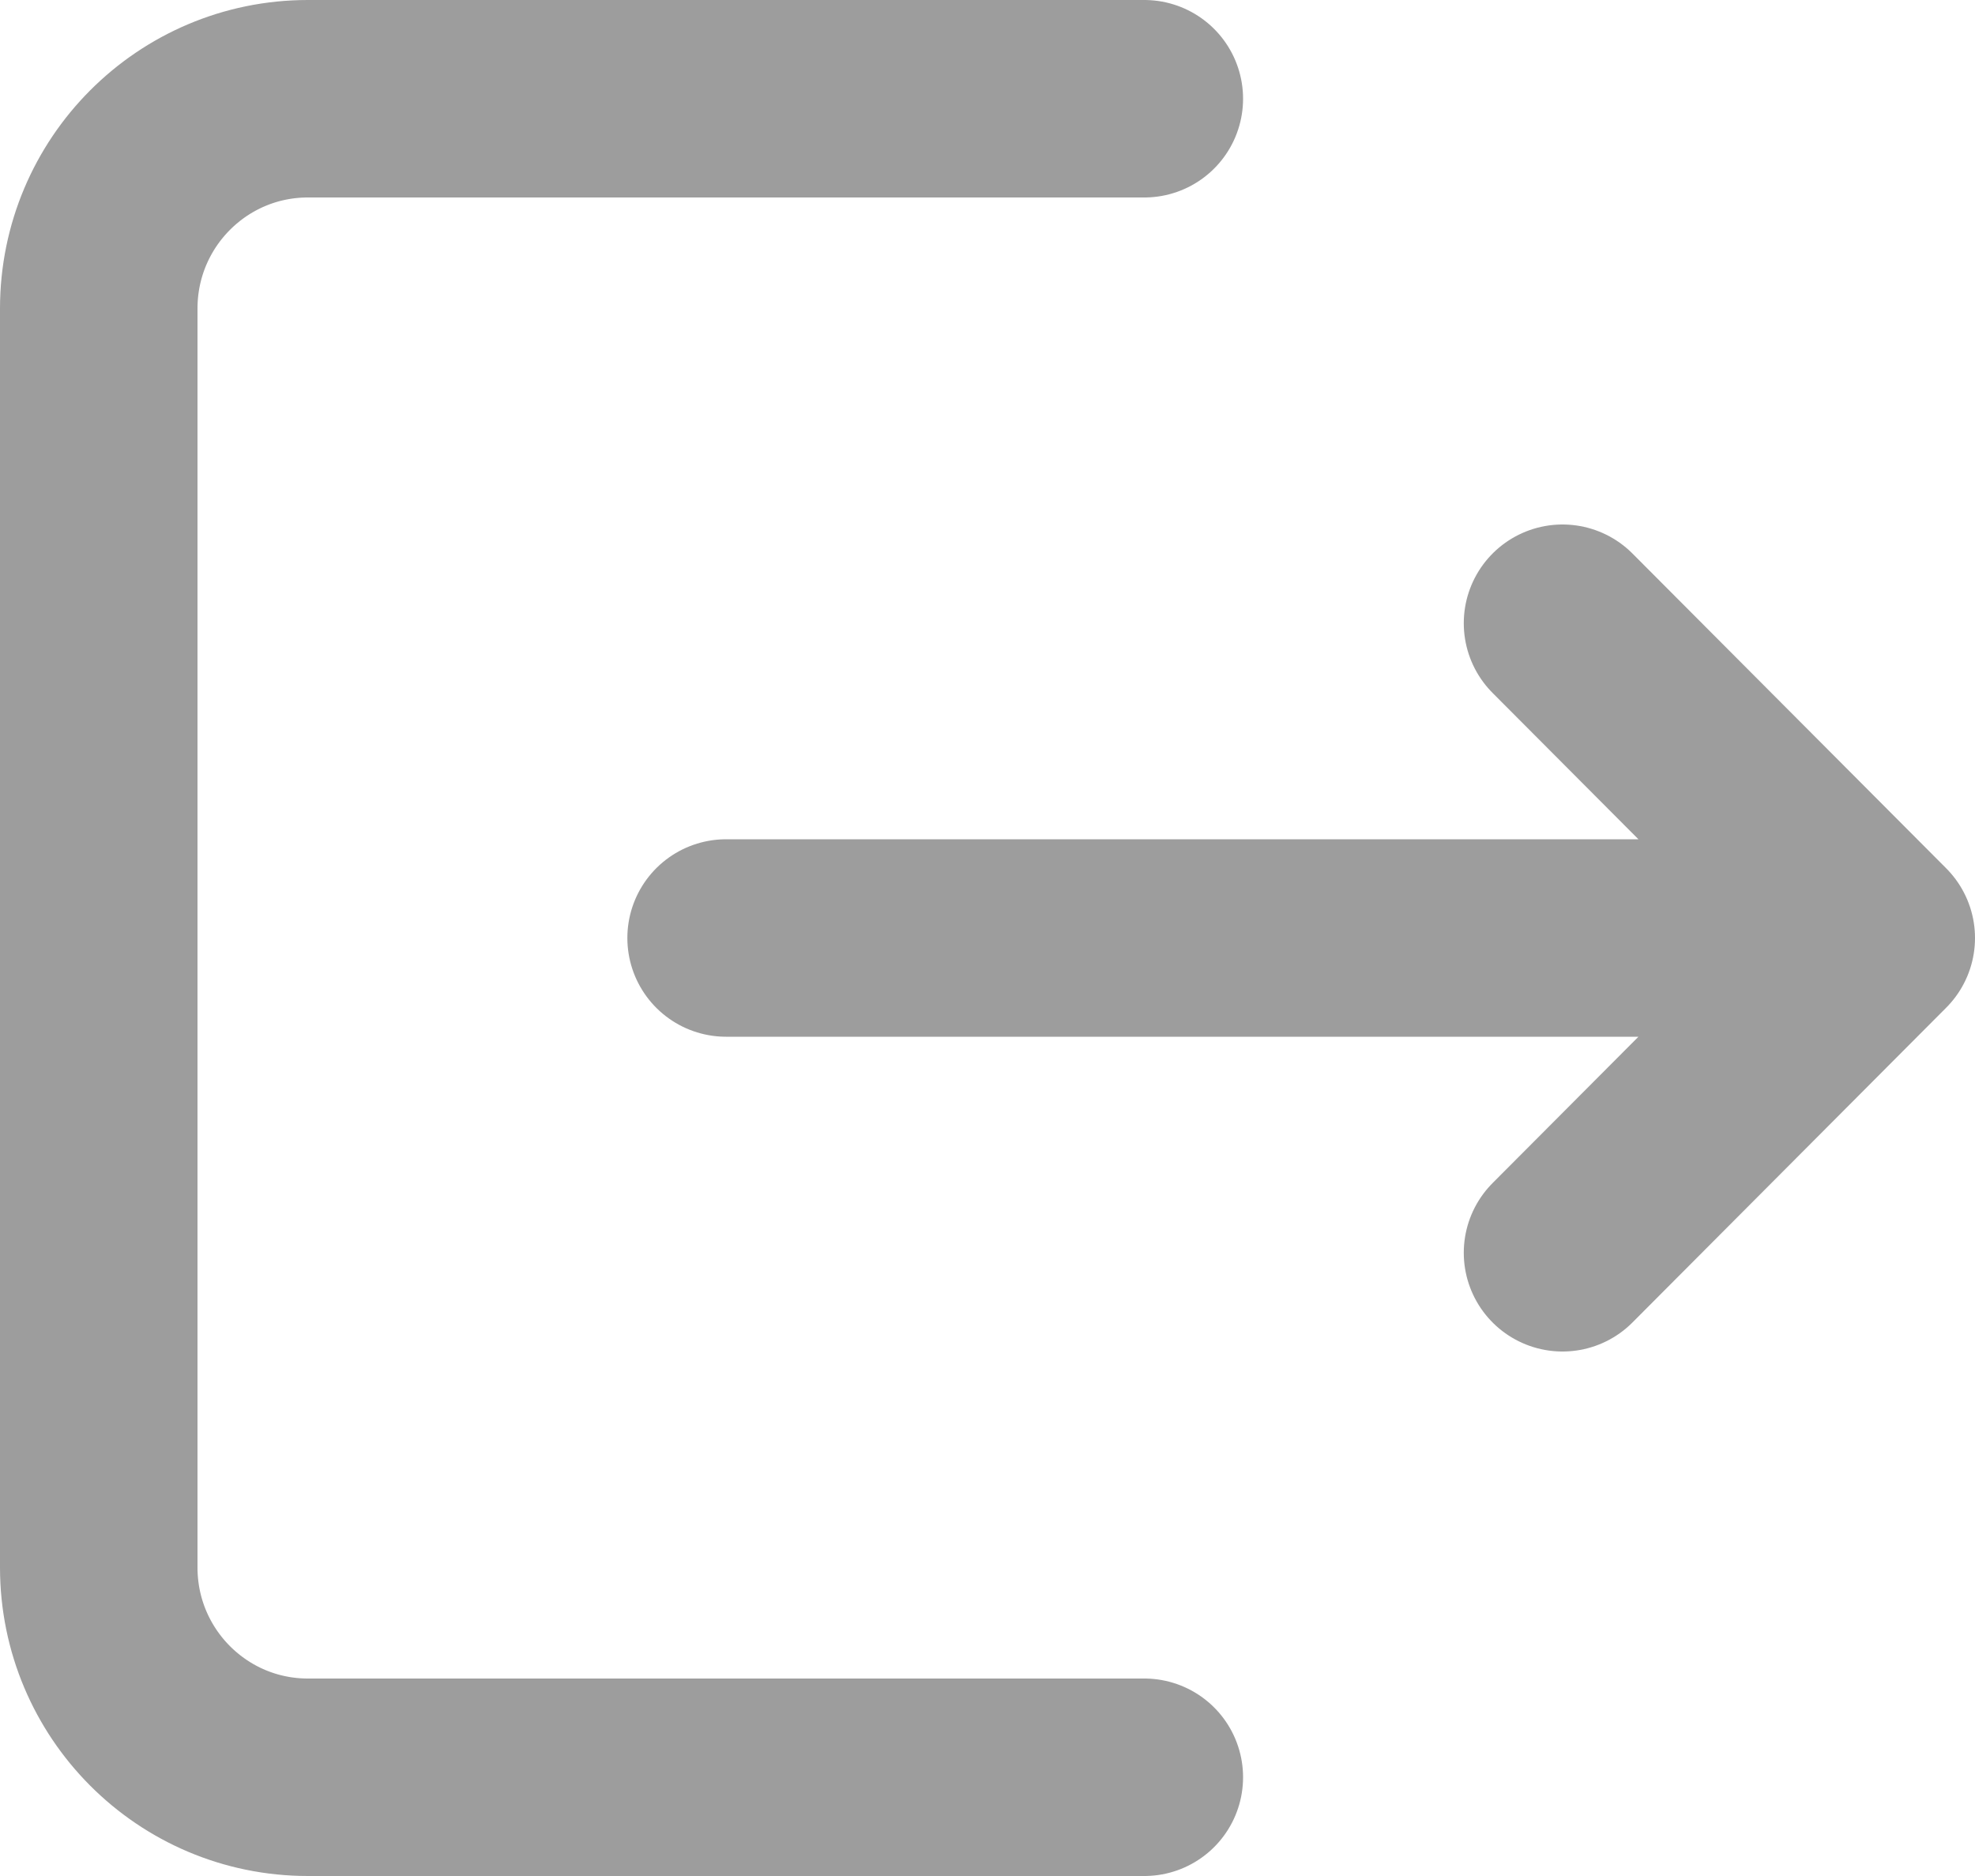 <svg width="20" height="19" viewBox="0 0 20 19" fill="none" xmlns="http://www.w3.org/2000/svg">
<path d="M11.588 1H3.118C1.948 1 1 1.951 1 3.125V15.875C1 17.049 1.948 18 3.118 18H11.588M7.353 9.5H19M19 9.5L15.823 6.312M19 9.5L15.823 12.688" stroke="#9D9D9D" stroke-width="2" stroke-linecap="round" stroke-linejoin="round"/>
</svg>
